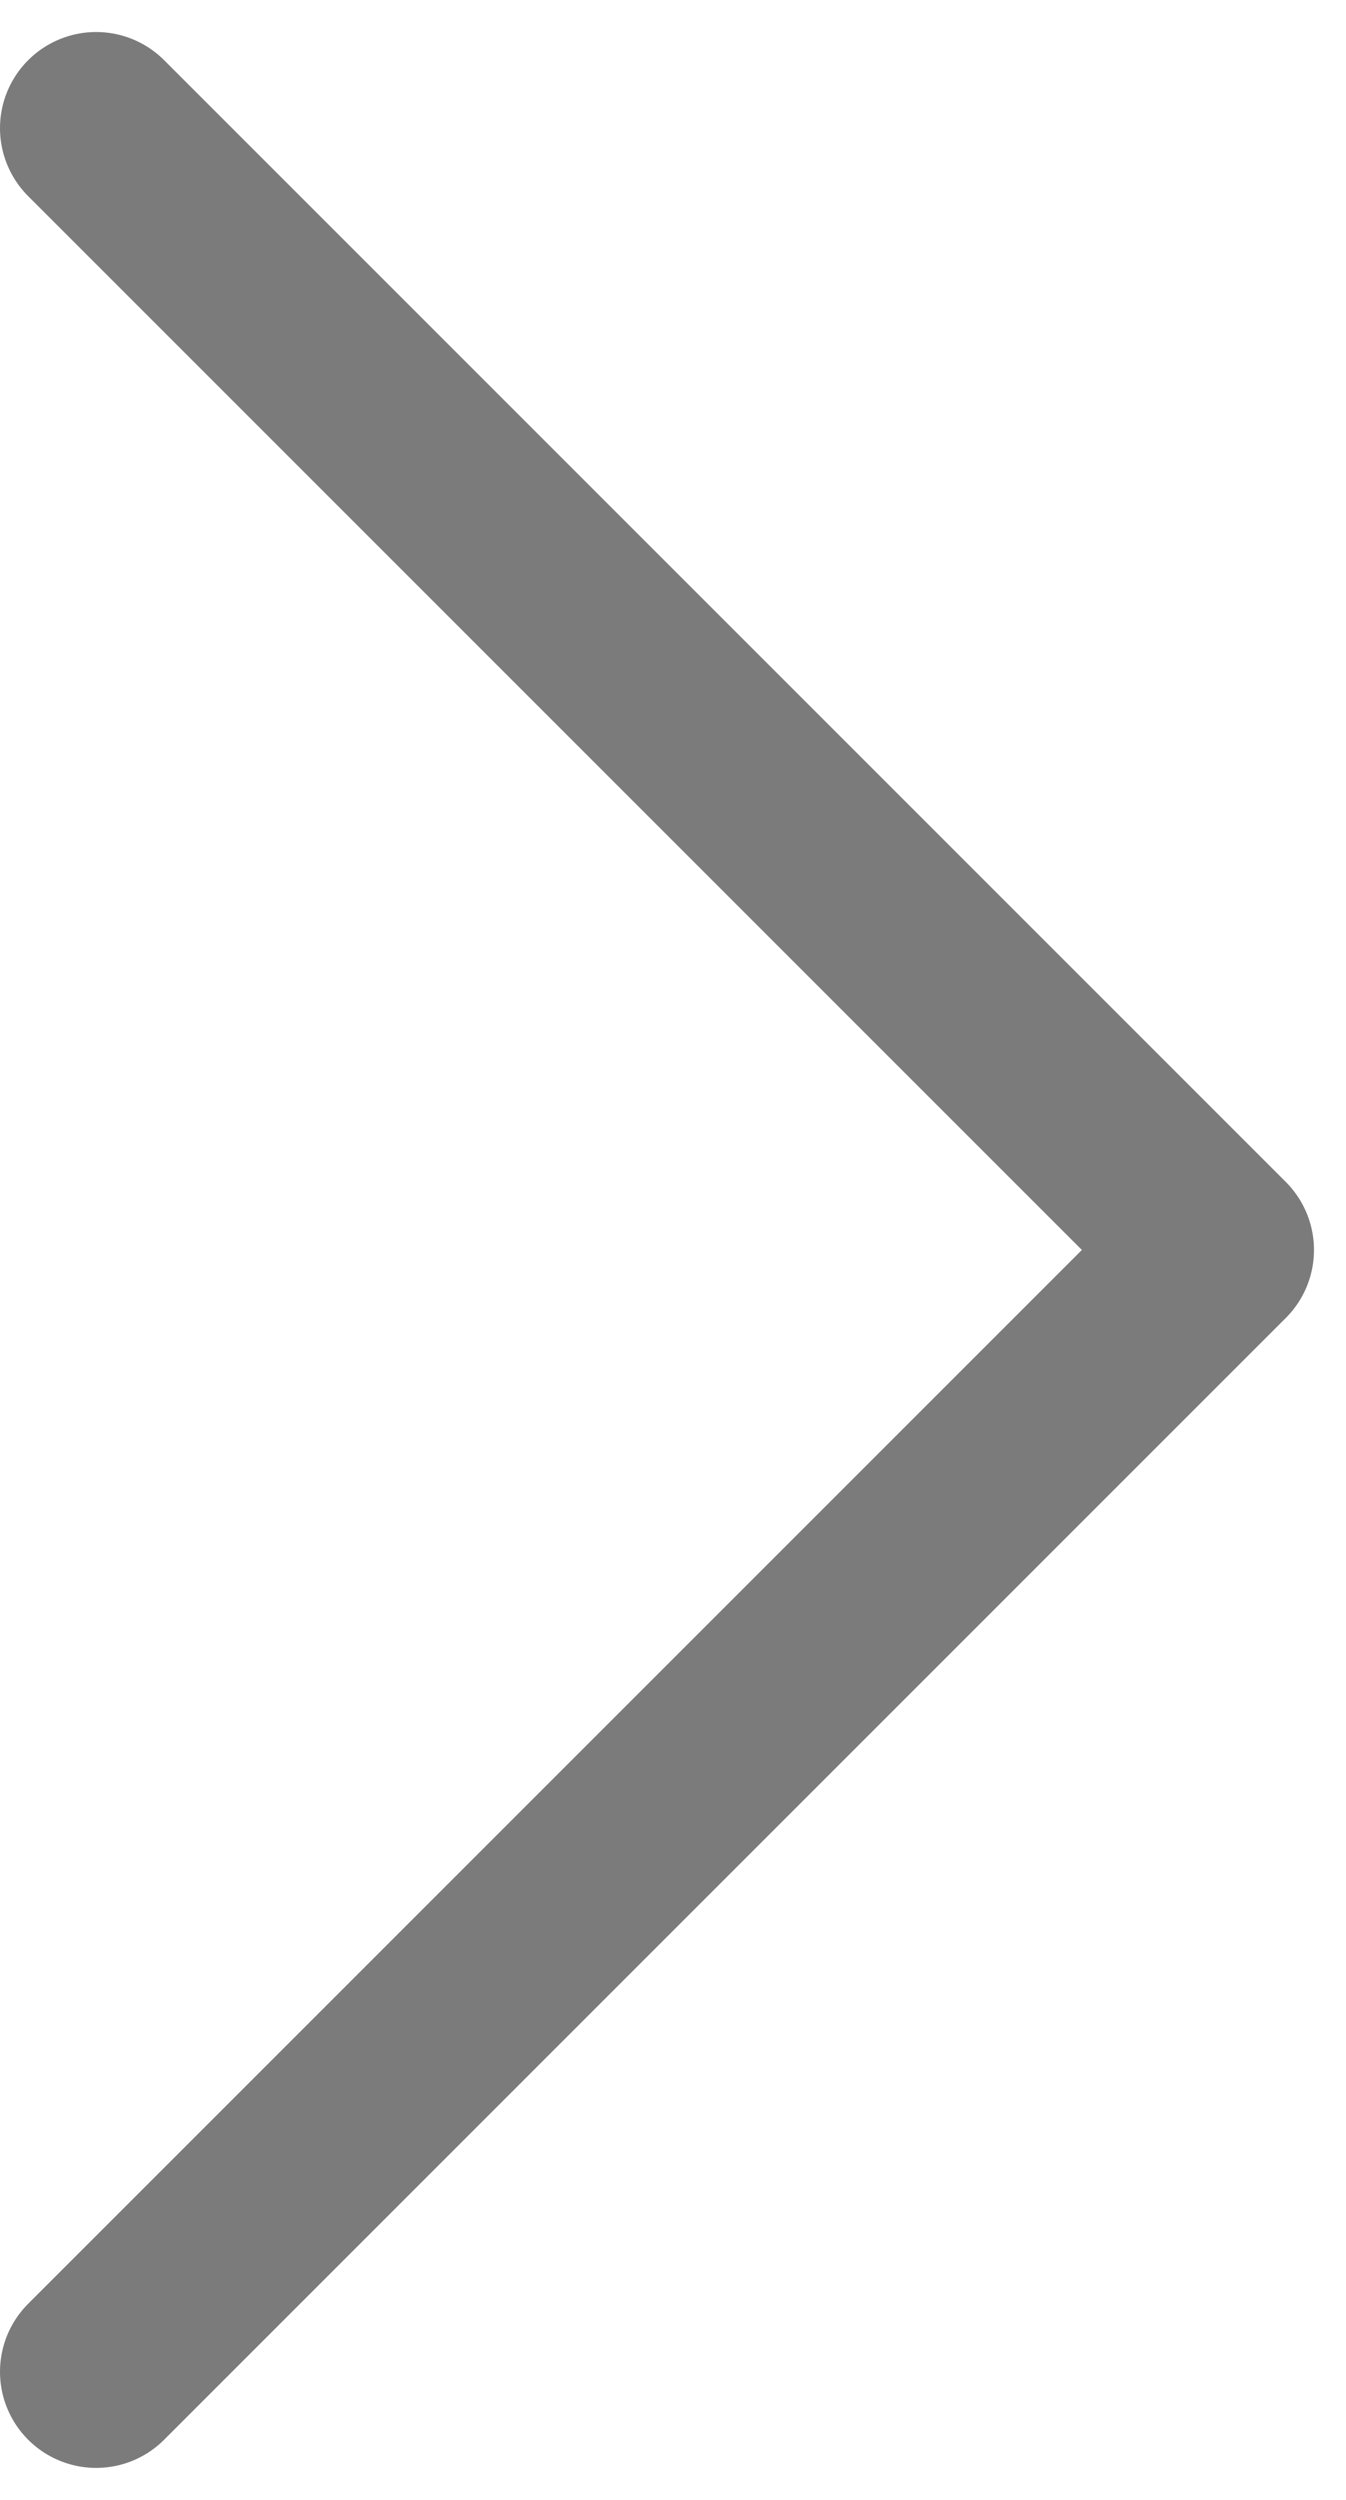 <svg width="14" height="26" viewBox="0 0 14 26" fill="none" xmlns="http://www.w3.org/2000/svg">
<path d="M1 1.333L12.667 13L1 24.667" stroke="#7C7B7C" stroke-width="2" stroke-linecap="round" stroke-linejoin="round"/>
</svg>

